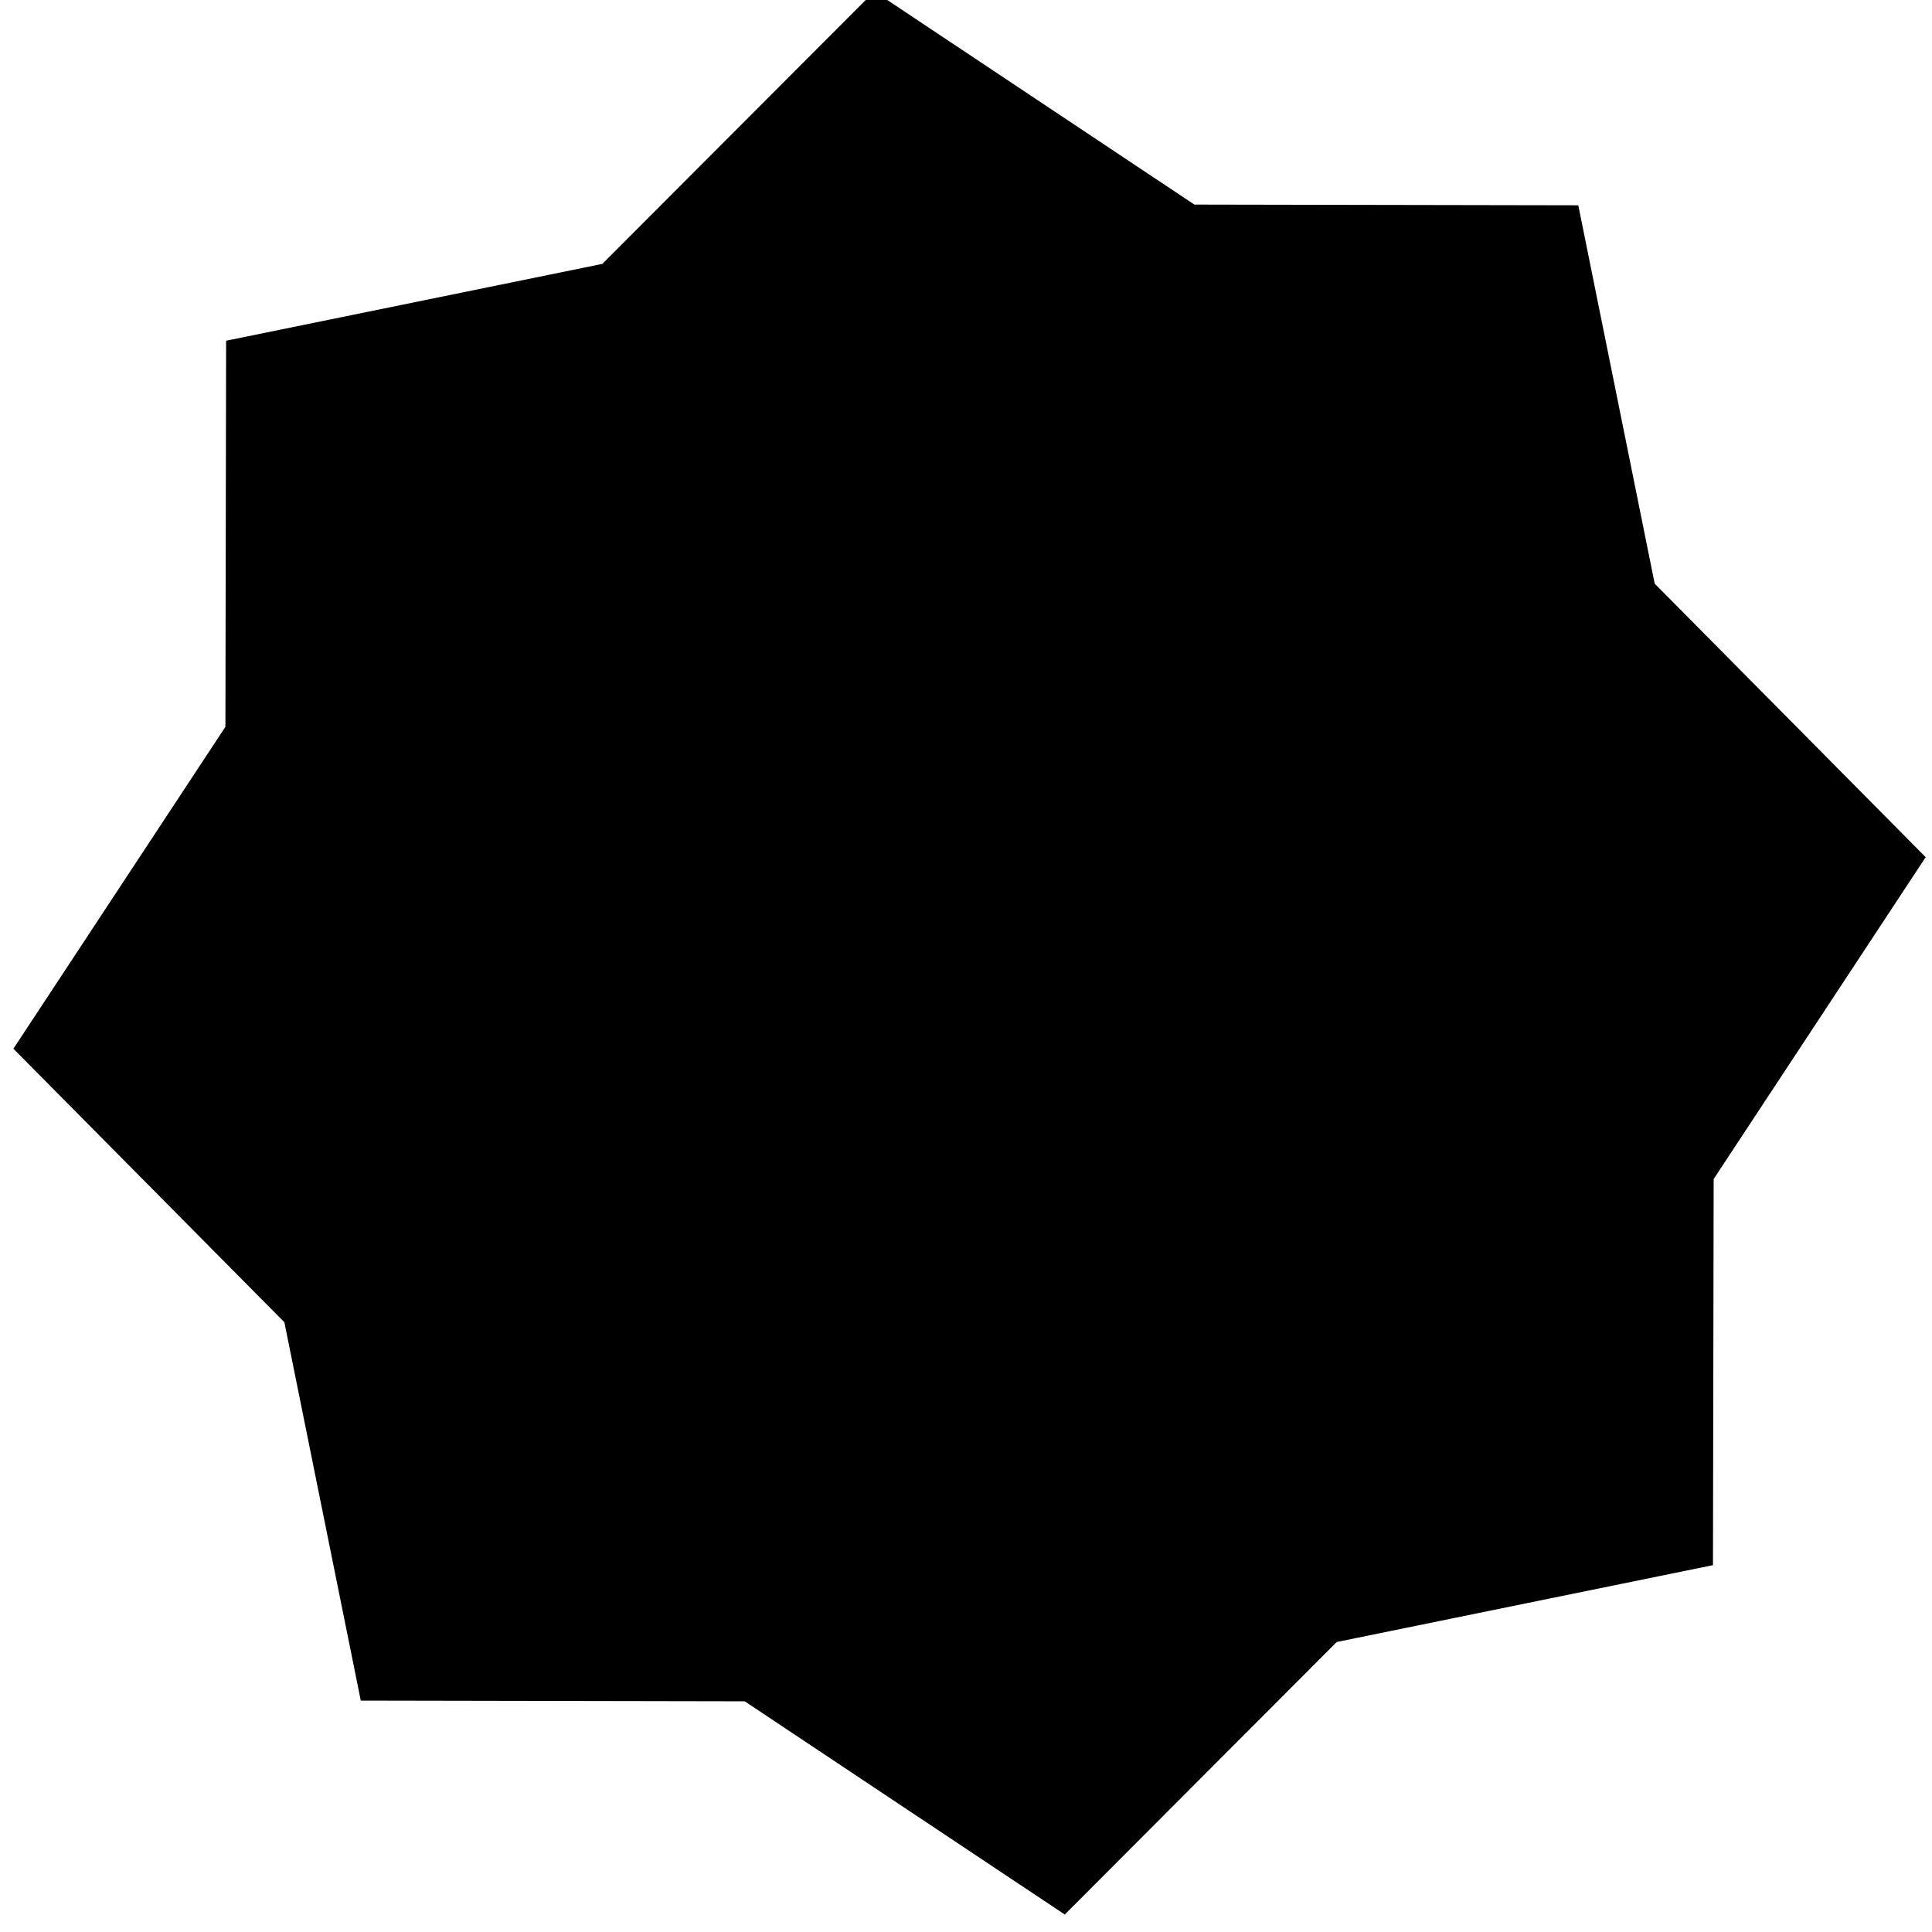 <?xml version="1.0" encoding="UTF-8" standalone="no"?>
<svg xmlns:cc="http://creativecommons.org/ns#"
    xmlns:dc="http://purl.org/dc/elements/1.1/"
    xmlns:inkscape="http://www.inkscape.org/namespaces/inkscape"
    xmlns:rdf="http://www.w3.org/1999/02/22-rdf-syntax-ns#"
    xmlns:sodipodi="http://sodipodi.sourceforge.net/DTD/sodipodi-0.dtd"
    enable-background="new 0 0 96 96"
    height="96px"
    id="Layer_1"
    version="1.1"
    viewBox="0 0 96 96"
    width="96px"
    x="0px"
    xmlns="http://www.w3.org/2000/svg"
    y="0px"
    inkscape:version="0.48.4 r9939"
    sodipodi:docname="shape_hex.svg"
    xml:space="preserve">
    <defs id="defs3062" />
    <sodipodi:namedview
        bordercolor="#666666"
        borderopacity="1"
        gridtolerance="10"
        guidetolerance="10"
        id="namedview3060"
        objecttolerance="10"
        pagecolor="#ffffff"
        showgrid="false"
        inkscape:current-layer="Layer_1"
        inkscape:cx="48"
        inkscape:cy="48"
        inkscape:pageopacity="0"
        inkscape:pageshadow="2"
        inkscape:window-height="705"
        inkscape:window-maximized="1"
        inkscape:window-width="1366"
        inkscape:window-x="-8"
        inkscape:window-y="-8"
        inkscape:zoom="3.93" />

    <rect
        display="none"
        fill="#FFFFFF"
        height="96"
        id="rect3"
        stroke="#000000"
        width="96" />
    <path
        style="fill:#000000"
        d="M 37.659,31.878 19.888,35.487 7.043,48.286 -8.075,38.272 -26.209,38.239 -29.818,20.469 -42.617,7.623 l 10.014,-15.118 0.033,-18.133 17.771,-3.609 12.846,-12.799 15.118,10.014 18.133,0.033 L 34.907,-14.219 47.706,-1.373 37.692,13.744 z"
        id="path2983"
        transform="matrix(1.052,0,0,1.058,45.499,44.045)"
        inkscape:flatsided="false"
        inkscape:randomized="0"
        inkscape:rounded="3.1225023e-017"
        inkscape:transform-center-x="3.7414556"
        inkscape:transform-center-y="-0.85723747"
        sodipodi:arg1="0.68612399"
        sodipodi:arg2="1.0788231"
        sodipodi:cx="2.5445292"
        sodipodi:cy="3.1246819"
        sodipodi:r1="45.384731"
        sodipodi:r2="36.717018"
        sodipodi:sides="8"
        sodipodi:type="star" /></svg>